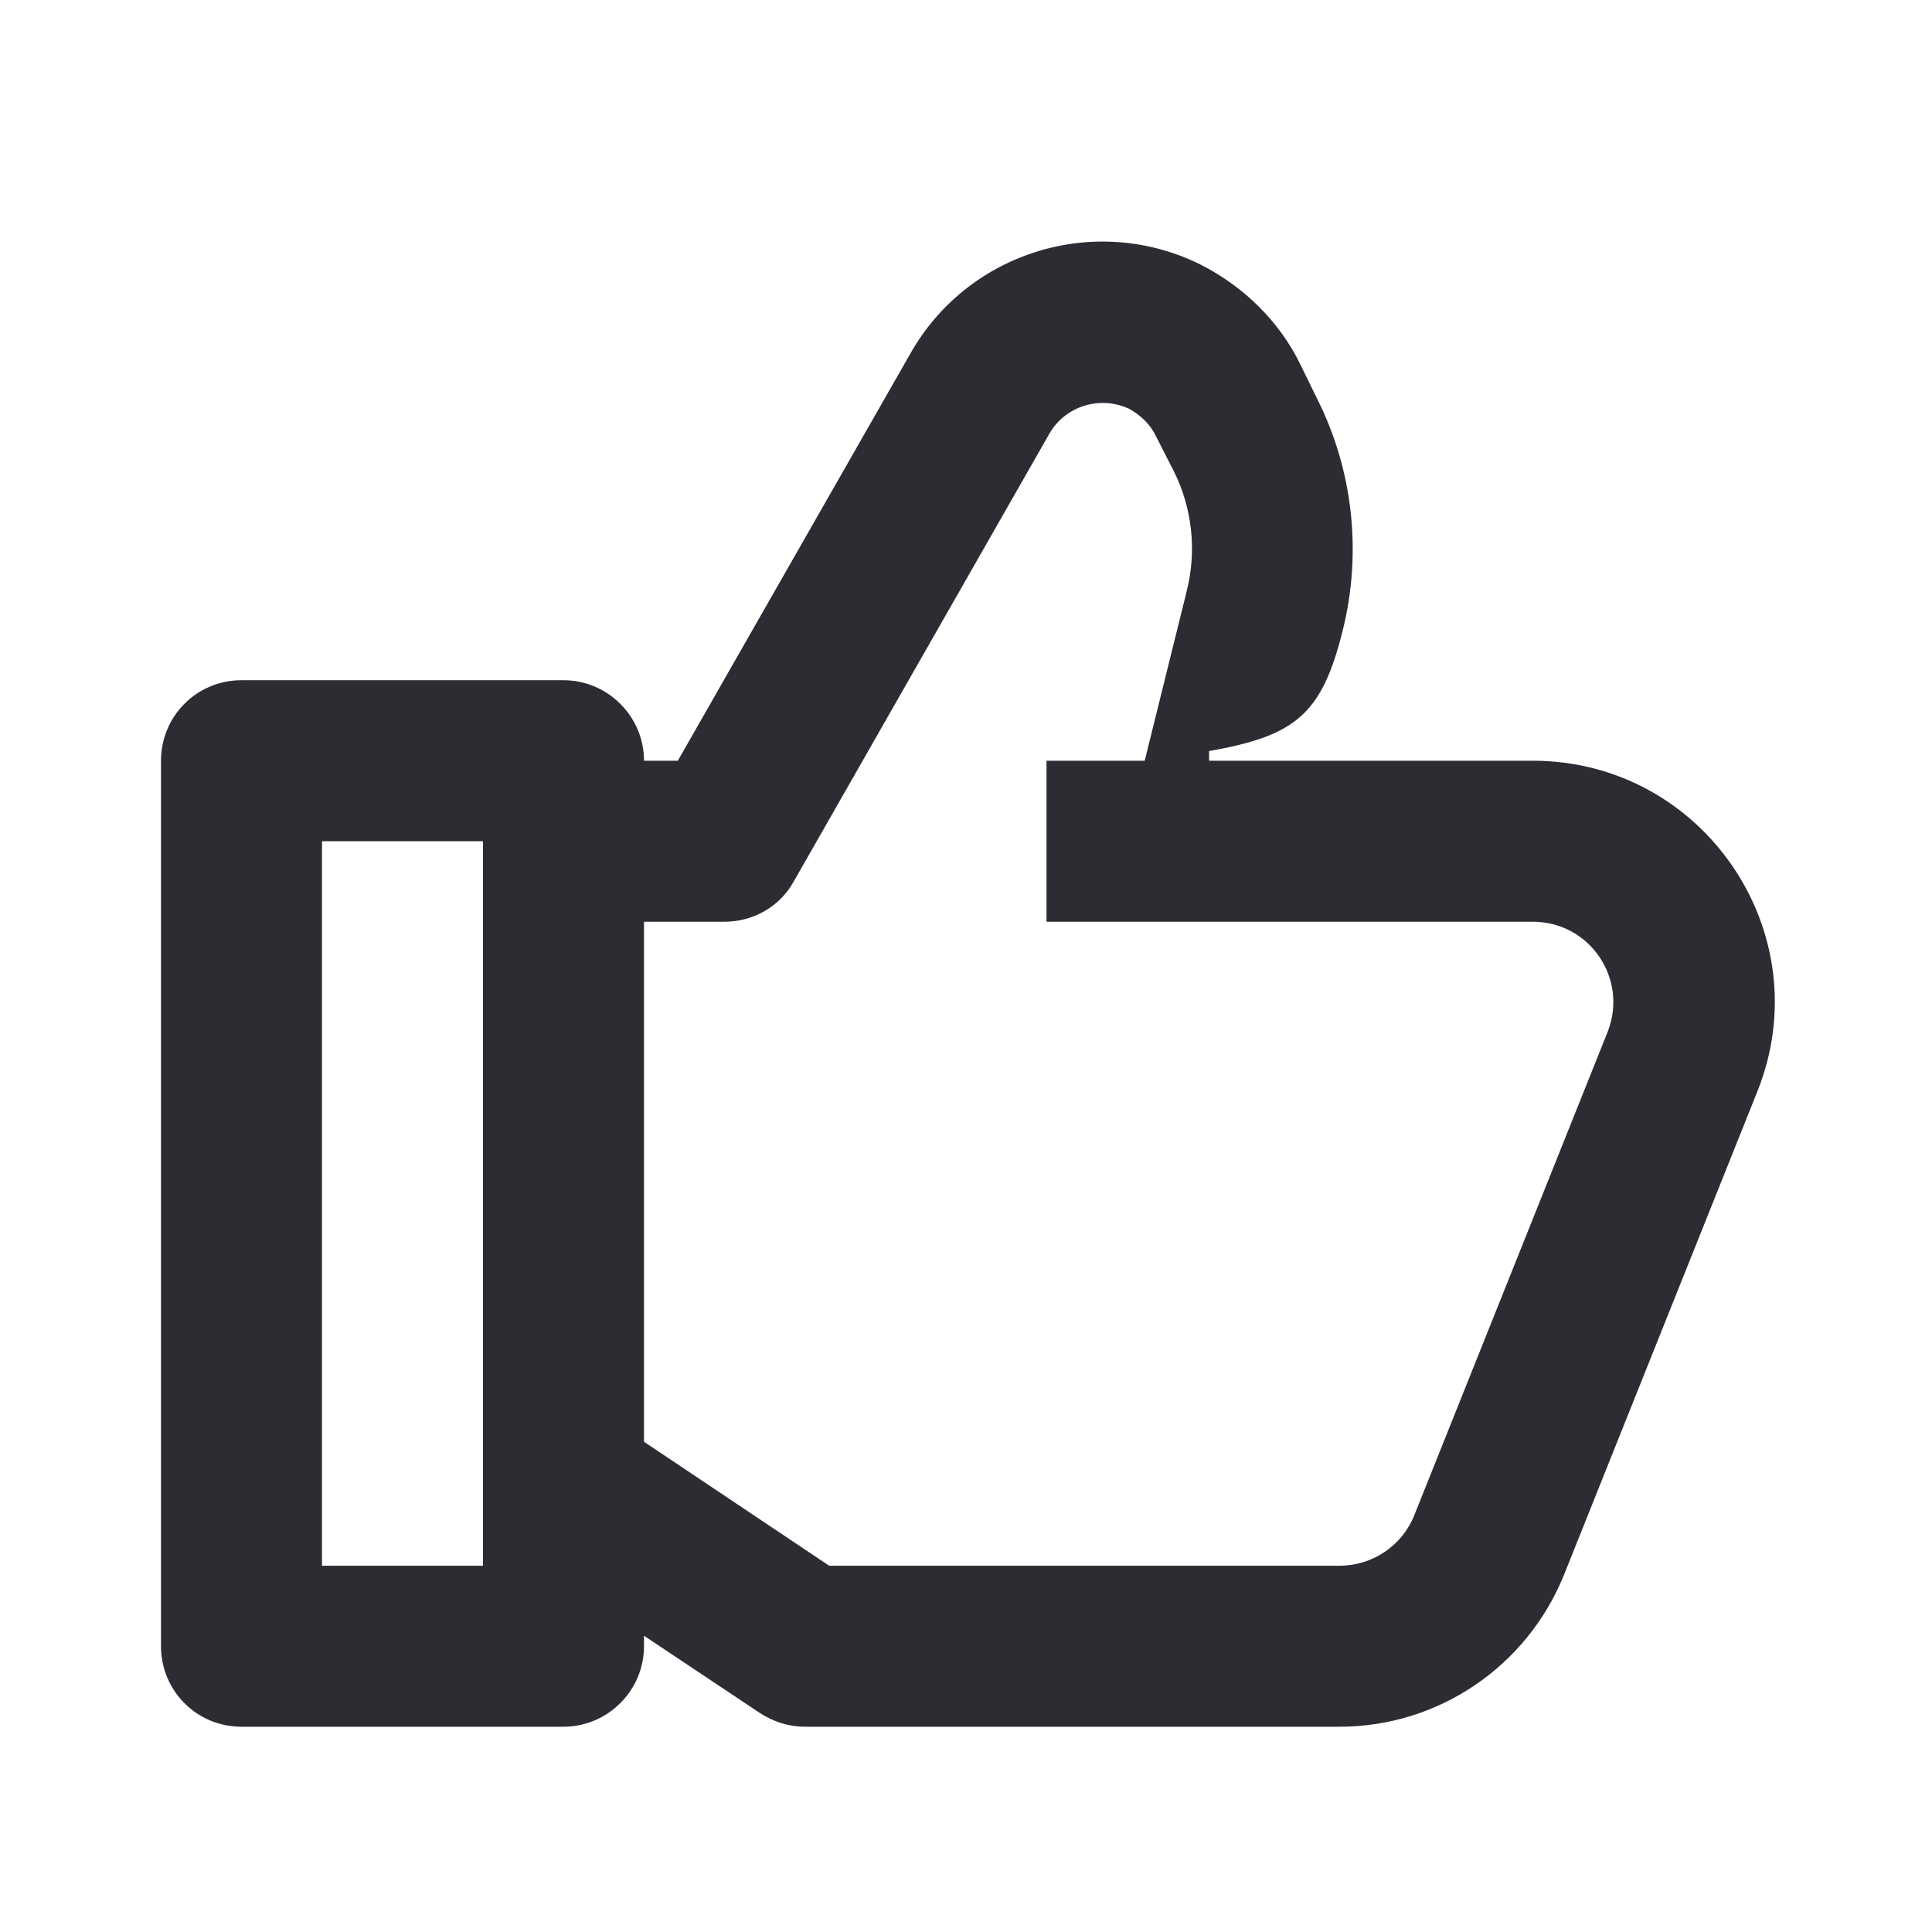 <svg width="24" height="24" viewBox="0 0 24 24" fill="none" xmlns="http://www.w3.org/2000/svg">
<path d="M10.3 19.45L8 17.91V11.45H9C9.36 11.45 9.69 11.26 9.86 10.95L13.04 5.38C13.24 5.04 13.67 4.91 14.03 5.08C14.17 5.16 14.29 5.27 14.36 5.42L14.58 5.85C14.81 6.31 14.87 6.84 14.74 7.35L14.22 9.45H13V11.45H19.04C19.75 11.45 20.23 12.16 19.97 12.82L17.57 18.82C17.42 19.2 17.05 19.45 16.64 19.45H10.3ZM4 19.45V10.45H6V19.45H4ZM15.02 9.45V9.33C16.09 9.14 16.42 8.88 16.68 7.83C16.92 6.87 16.81 5.84 16.36 4.95L16.15 4.52C15.89 3.99 15.45 3.56 14.92 3.29C13.62 2.64 12.03 3.12 11.31 4.39L8.42 9.45H8C8 8.9 7.55 8.45 7 8.45H3C2.44 8.45 2 8.9 2 9.45V20.45C2 21 2.44 21.45 3 21.45H7C7.55 21.45 8 21 8 20.45V20.32L9.44 21.28C9.61 21.39 9.8 21.45 10 21.45H16.64C17.87 21.45 18.97 20.7 19.43 19.56L21.83 13.56C22.62 11.59 21.16 9.45 19.04 9.45H15.02Z" fill="#2B2D33"/>
</svg>
